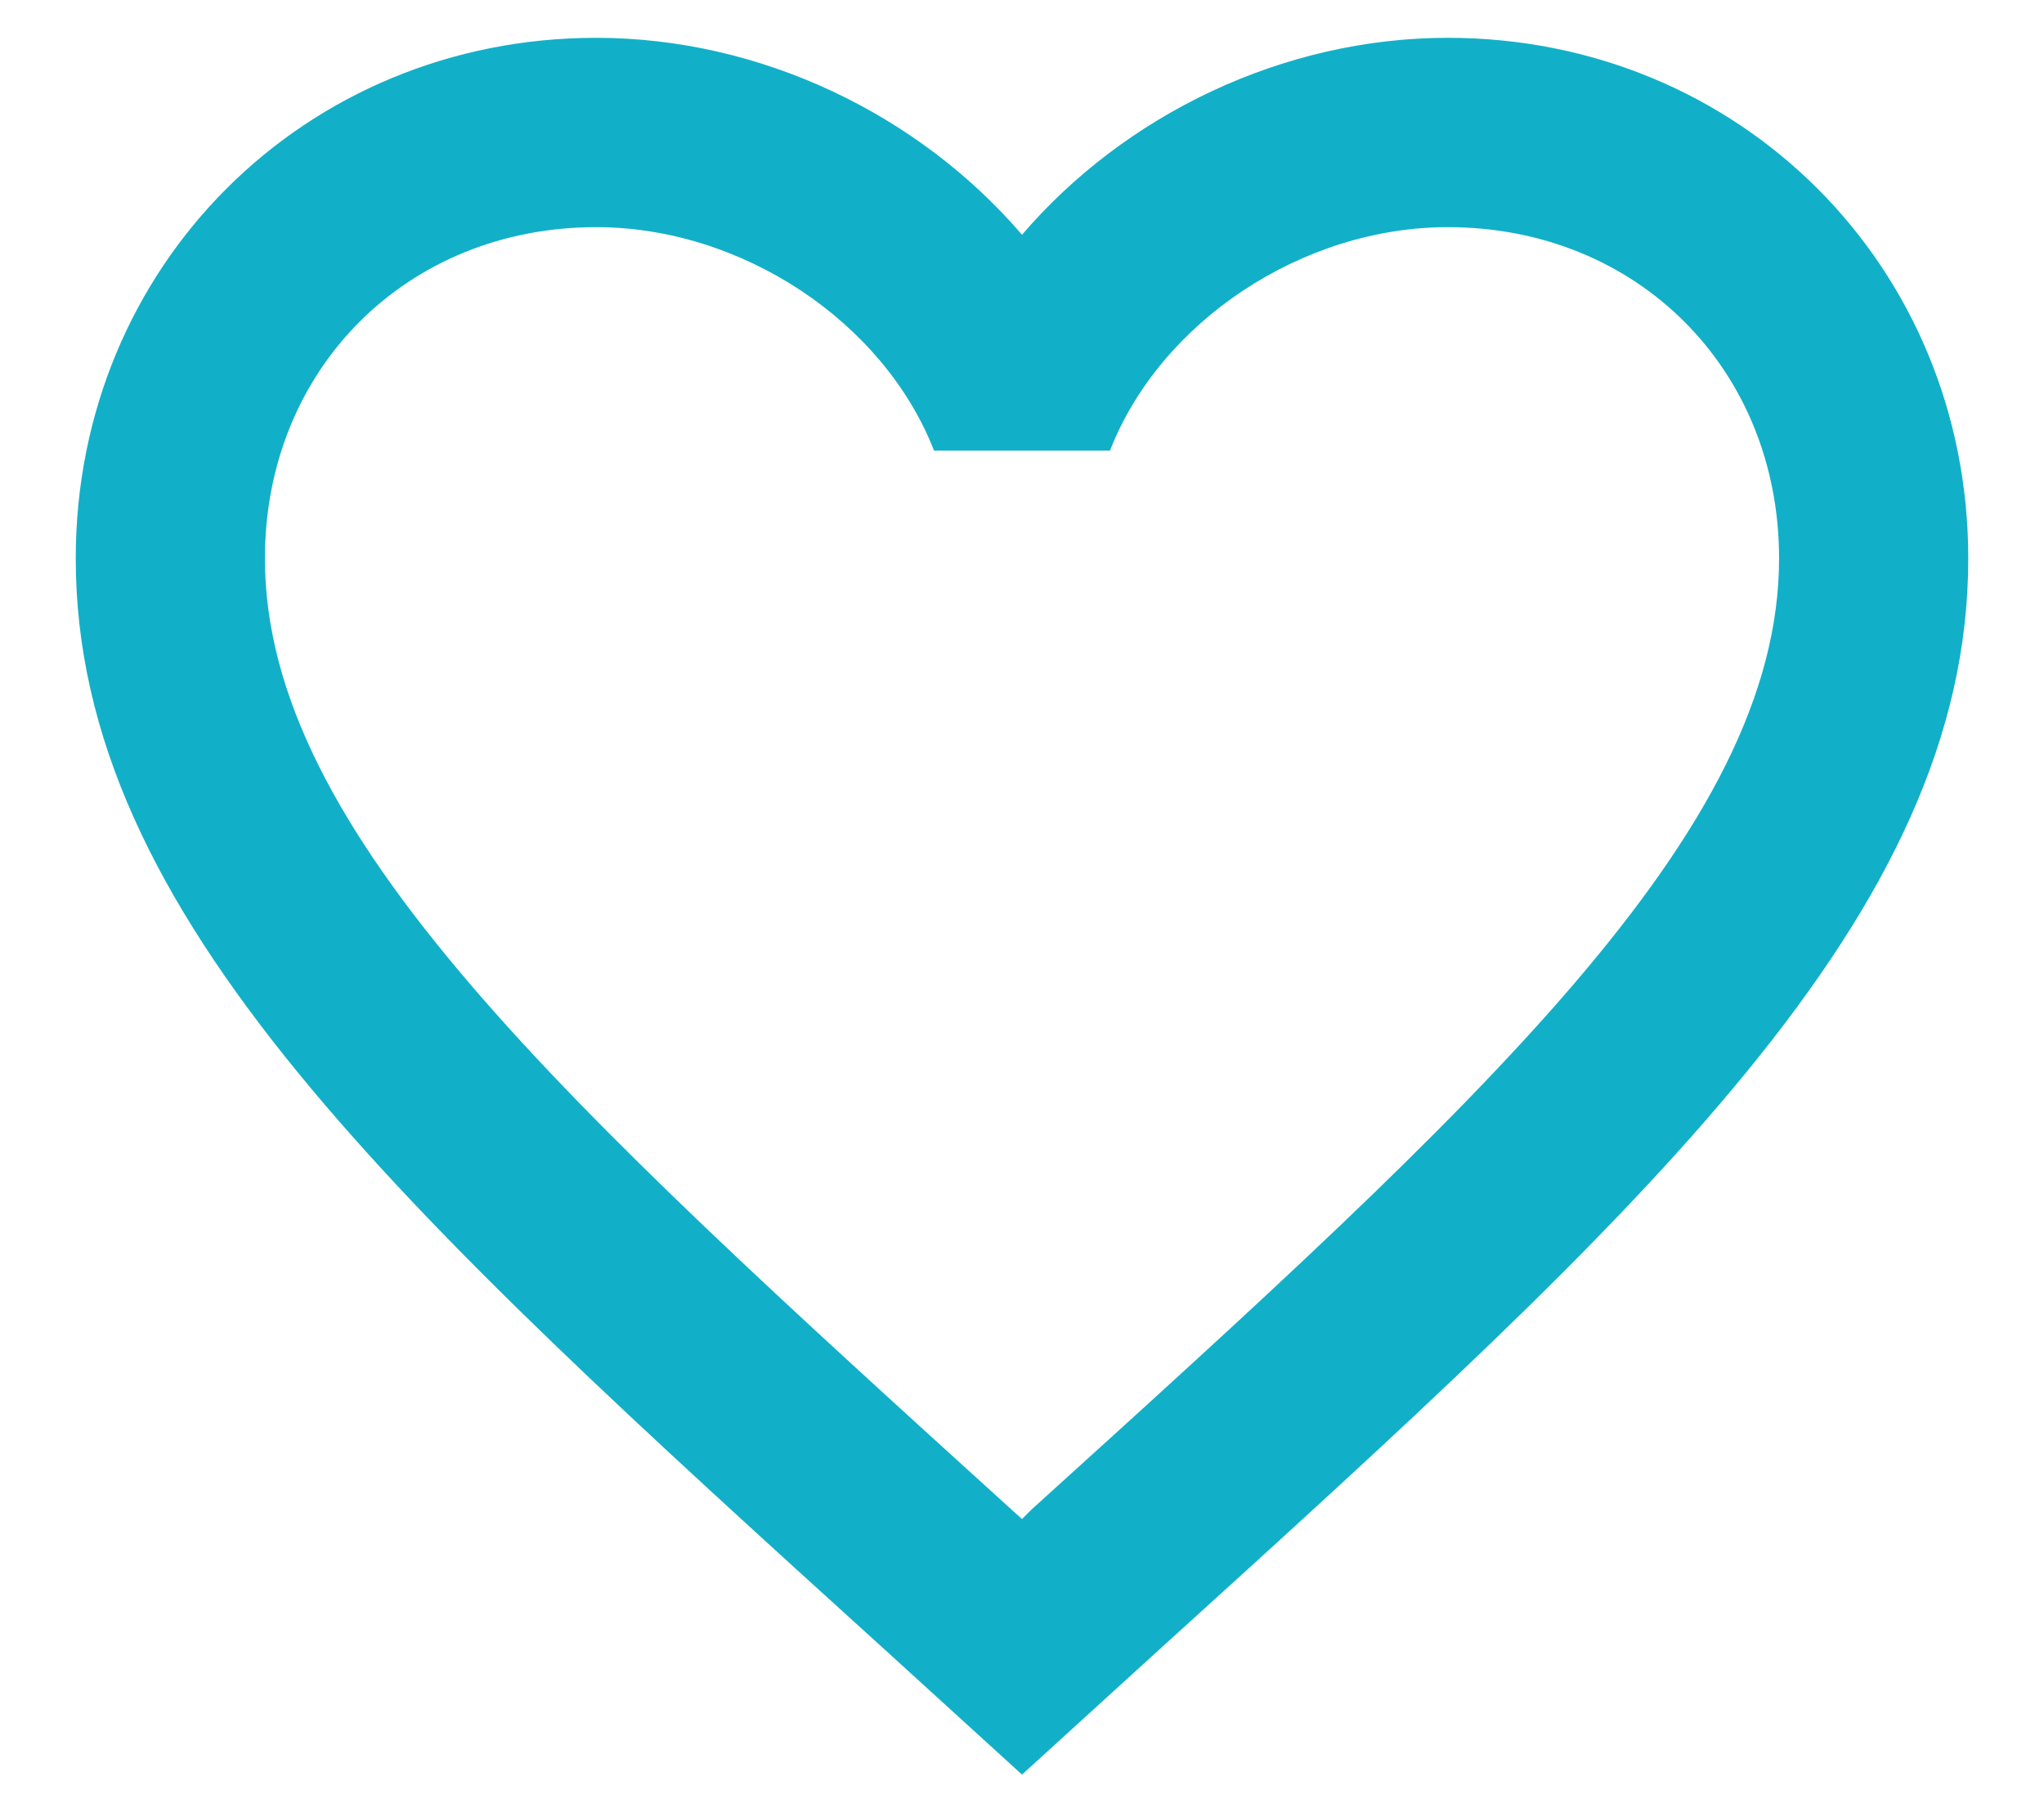 <svg width="18" height="16" viewBox="0 0 18 16" fill="none" xmlns="http://www.w3.org/2000/svg">
<path d="M9.083 13.292L9 13.375L8.908 13.292C4.95 9.7 2.333 7.325 2.333 4.917C2.333 3.25 3.583 2 5.25 2C6.533 2 7.783 2.833 8.225 3.967H9.775C10.217 2.833 11.467 2 12.75 2C14.417 2 15.667 3.25 15.667 4.917C15.667 7.325 13.05 9.7 9.083 13.292ZM12.75 0.333C11.3 0.333 9.908 1.008 9 2.067C8.092 1.008 6.7 0.333 5.25 0.333C2.683 0.333 0.667 2.342 0.667 4.917C0.667 8.058 3.5 10.633 7.792 14.525L9 15.625L10.208 14.525C14.5 10.633 17.333 8.058 17.333 4.917C17.333 2.342 15.317 0.333 12.75 0.333Z" fill="#11B0C8"/>
</svg>

